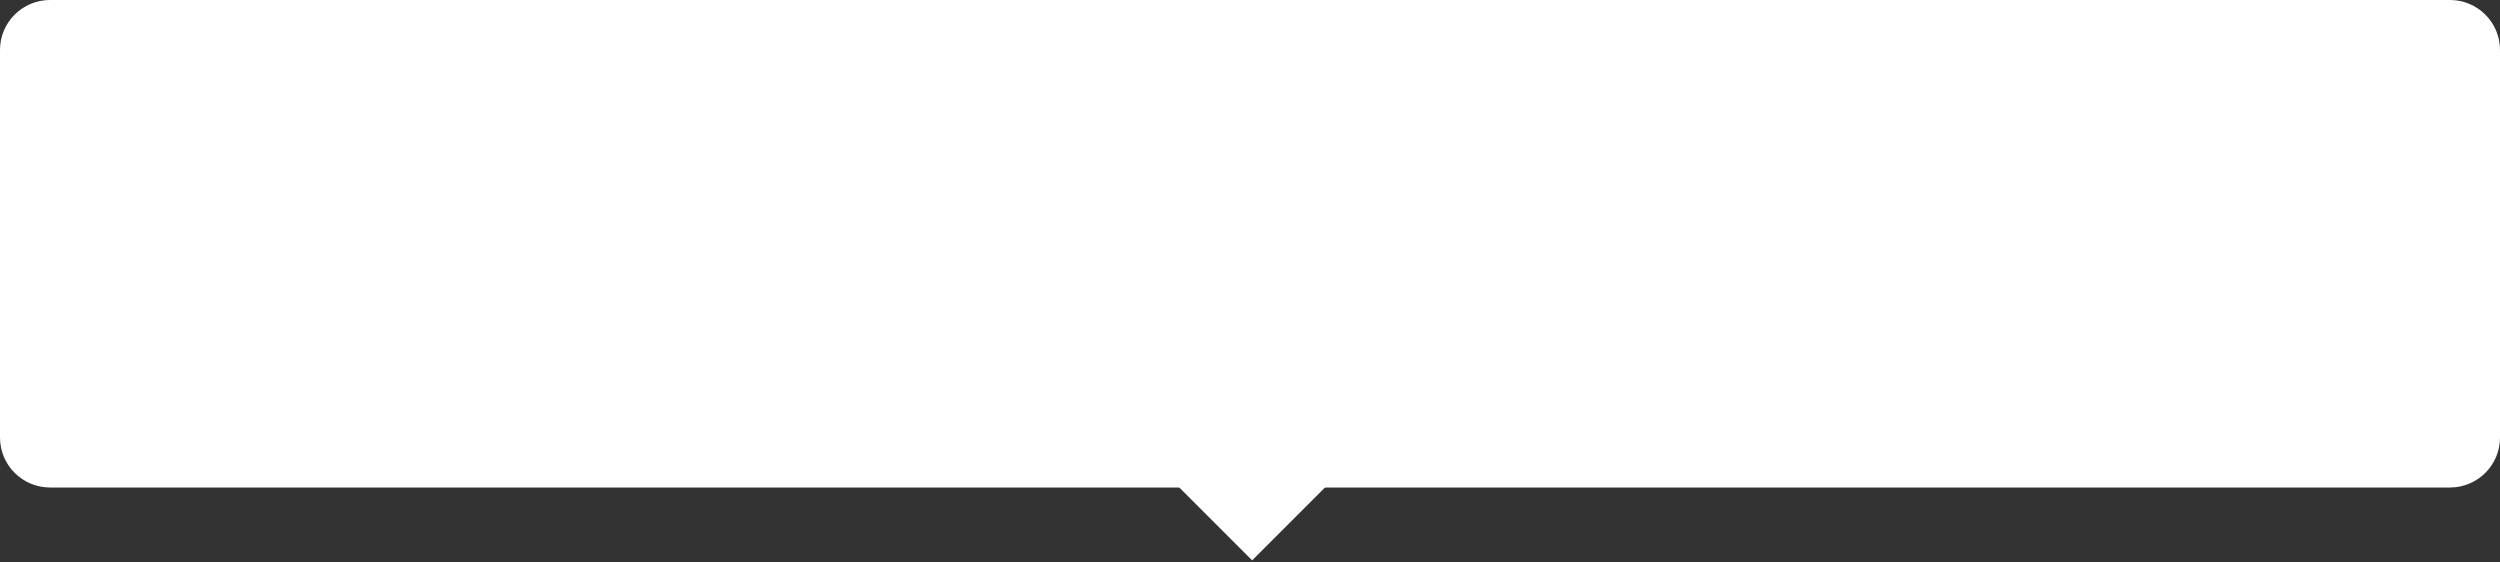 <svg width="200" height="45" viewBox="0 0 200 45" fill="none" xmlns="http://www.w3.org/2000/svg">
<rect x="0" y="0" width="200" height="45" fill="#333333" stroke="none"/>
<g id="Vector">
<path d="M0 4C0 1.791 1.791 0 4 0H196C198.209 0 200 1.791 200 4V35C200 37.209 198.209 39 196 39H4C1.791 39 0 37.209 0 35V4Z" fill="white"/>
<path d="M94 38.657L100.172 32.485L106.343 38.657L100.172 44.828L94 38.657Z" fill="white"/>
</g>
</svg>
